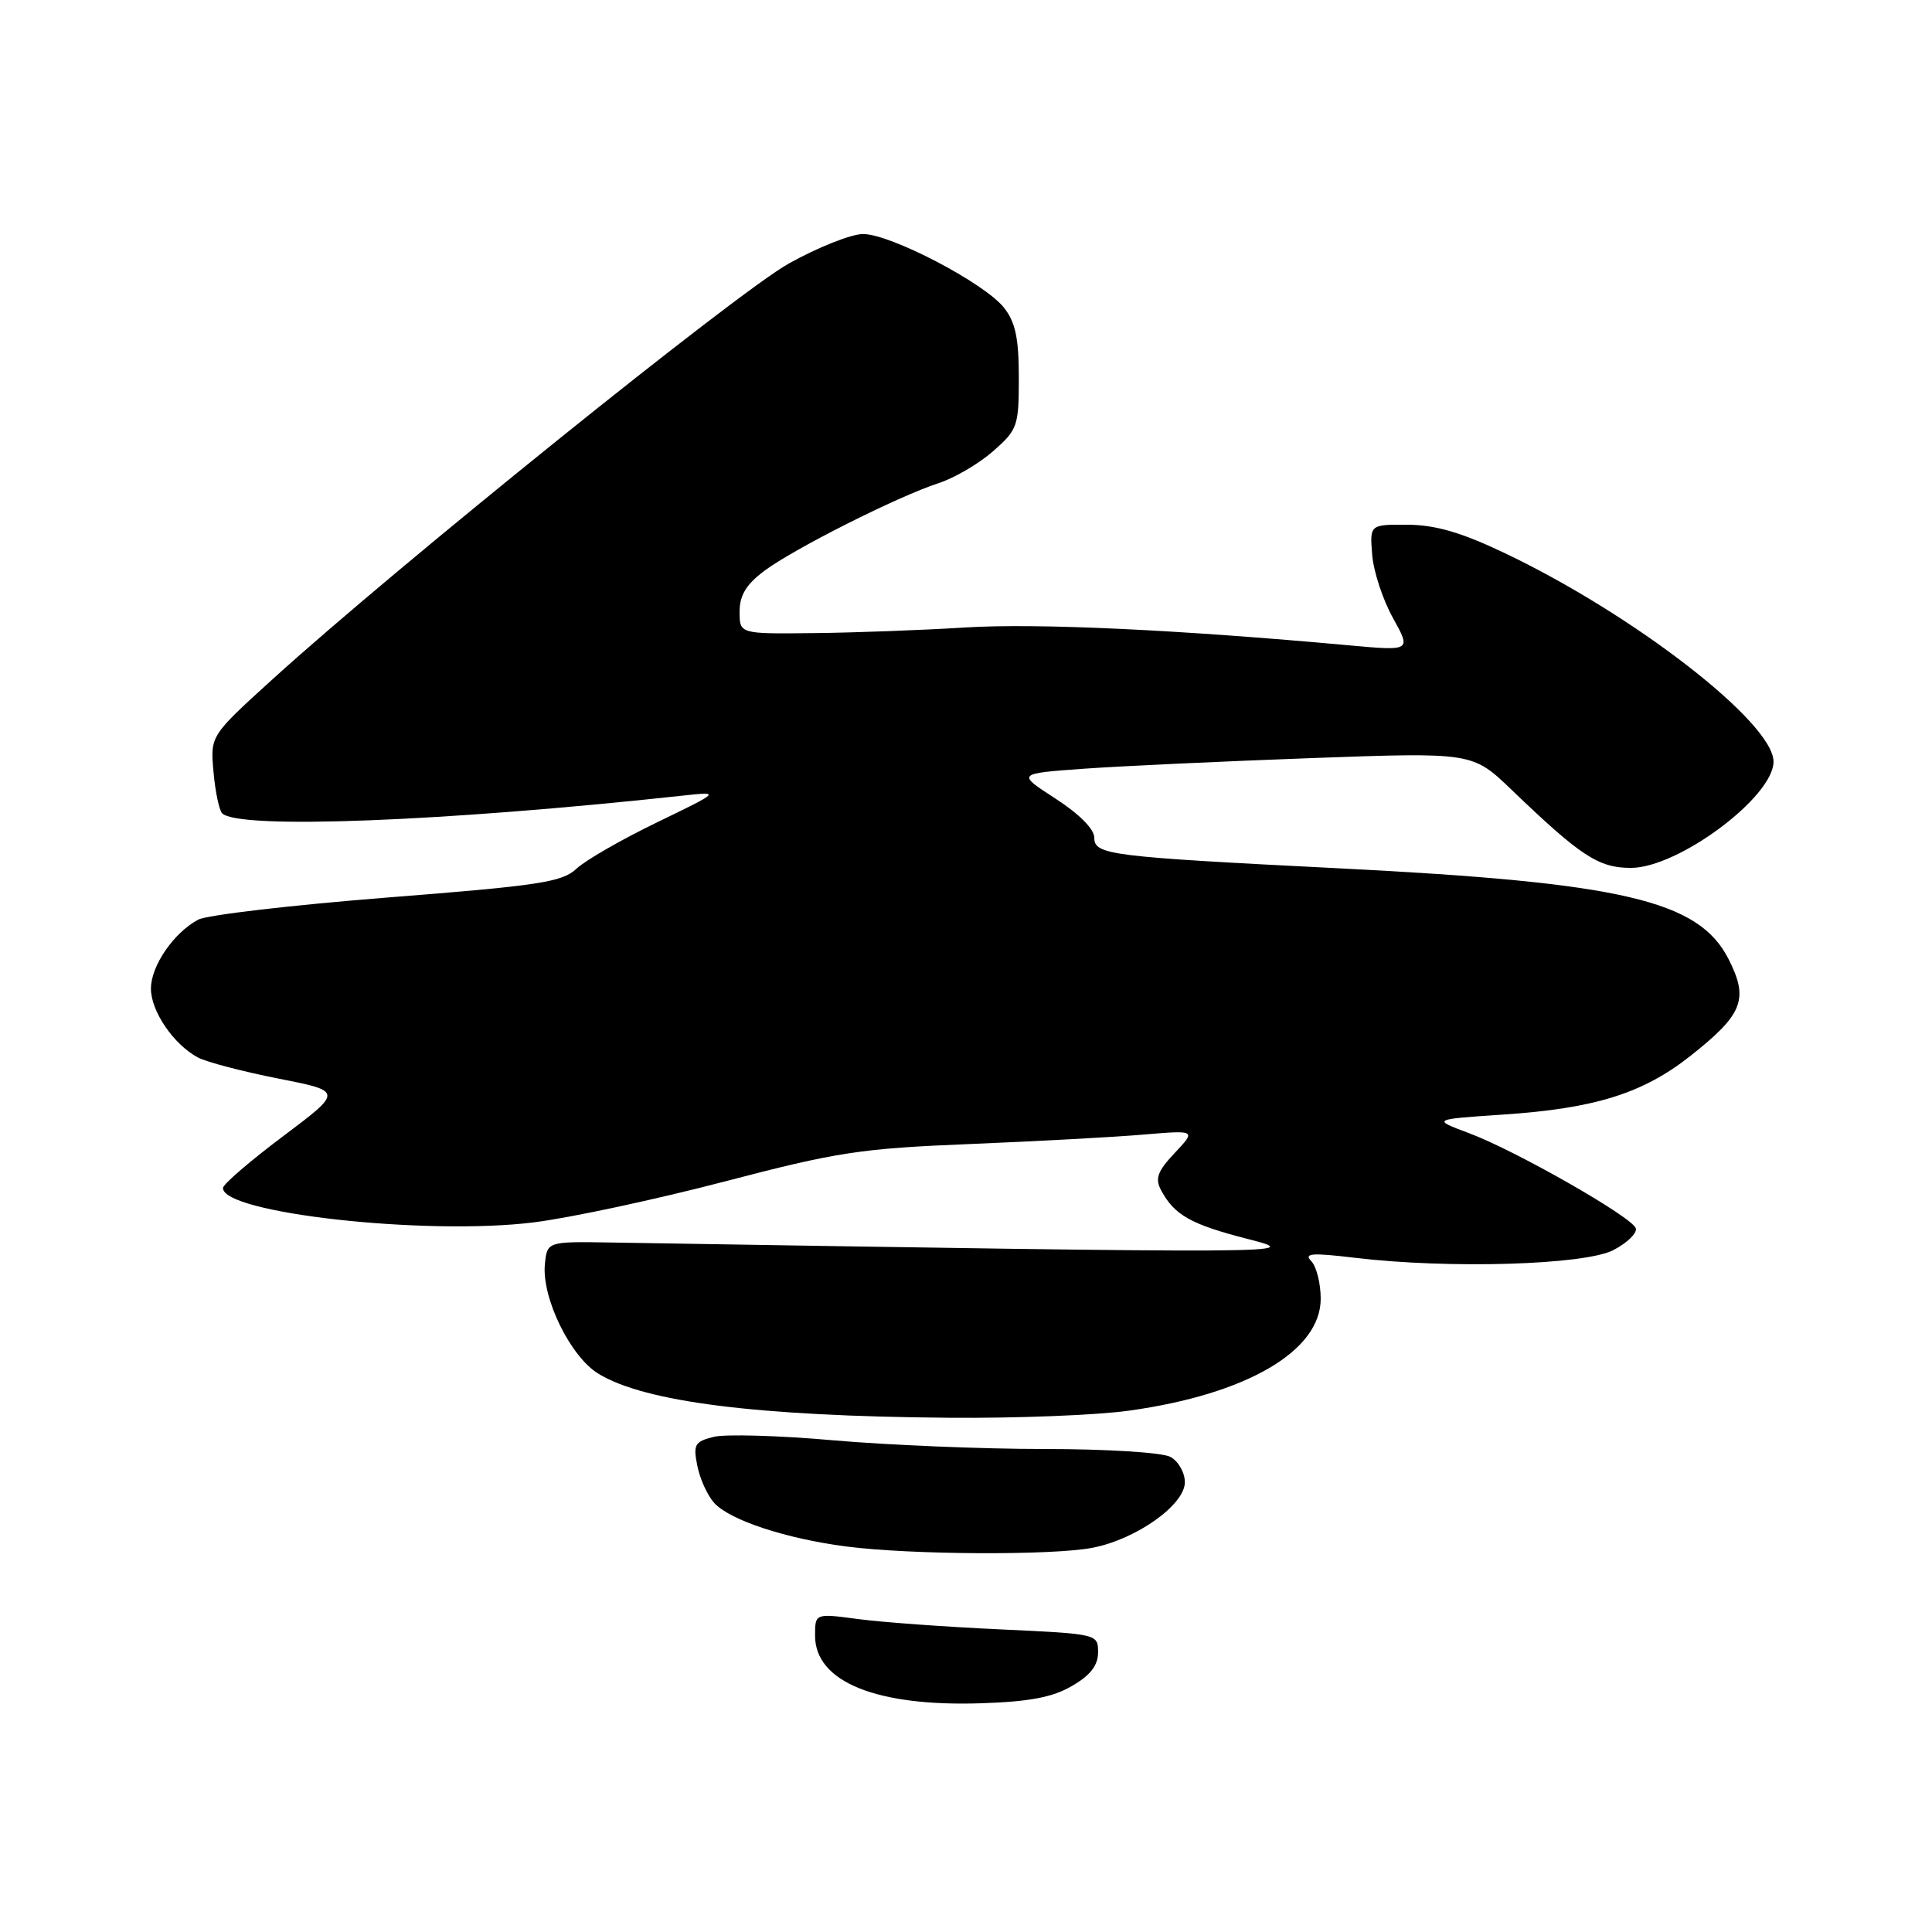 <?xml version="1.0" encoding="UTF-8" standalone="no"?>
<!DOCTYPE svg PUBLIC "-//W3C//DTD SVG 1.1//EN" "http://www.w3.org/Graphics/SVG/1.1/DTD/svg11.dtd" >
<svg xmlns="http://www.w3.org/2000/svg" xmlns:xlink="http://www.w3.org/1999/xlink" version="1.1" viewBox="0 0 256 256">
 <g >
 <path fill="currentColor"
d=" M 142.06 223.39 C 144.49 221.98 145.50 220.67 145.50 218.94 C 145.50 216.51 145.46 216.50 132.50 215.90 C 125.35 215.57 116.91 214.96 113.75 214.54 C 108.00 213.77 108.00 213.77 108.00 216.73 C 108.00 222.86 116.13 226.16 130.06 225.69 C 136.44 225.48 139.50 224.89 142.06 223.39 Z  M 144.75 205.09 C 150.56 203.97 157.00 199.40 157.00 196.40 C 157.00 195.12 156.13 193.60 155.07 193.04 C 153.98 192.46 146.62 192.00 138.32 192.00 C 130.17 192.00 117.62 191.48 110.43 190.85 C 103.24 190.21 96.11 190.01 94.57 190.39 C 92.05 191.02 91.83 191.41 92.40 194.23 C 92.74 195.96 93.75 198.17 94.63 199.14 C 96.70 201.43 104.13 203.88 112.16 204.92 C 120.61 206.02 139.45 206.12 144.75 205.09 Z  M 149.59 186.92 C 165.18 184.76 175.00 179.02 175.00 172.10 C 175.00 170.06 174.44 167.82 173.75 167.11 C 172.73 166.06 173.80 165.98 179.50 166.66 C 192.02 168.16 210.05 167.62 213.81 165.63 C 215.64 164.67 216.96 163.37 216.75 162.75 C 216.25 161.25 200.78 152.43 194.63 150.14 C 189.75 148.32 189.75 148.32 199.13 147.69 C 211.33 146.88 217.70 144.88 223.98 139.92 C 230.97 134.40 231.75 132.40 229.03 127.06 C 225.07 119.30 214.97 116.95 177.48 115.06 C 146.97 113.52 145.00 113.28 145.00 111.00 C 145.00 109.86 143.01 107.86 139.86 105.82 C 134.72 102.50 134.72 102.50 143.61 101.86 C 148.50 101.51 162.09 100.88 173.81 100.45 C 195.12 99.68 195.12 99.68 200.31 104.67 C 209.48 113.47 211.82 115.00 216.10 115.00 C 222.38 115.00 235.00 105.60 235.00 100.92 C 235.00 95.76 216.49 81.41 199.28 73.24 C 193.63 70.55 190.19 69.55 186.52 69.53 C 181.50 69.50 181.50 69.50 181.82 73.50 C 181.99 75.70 183.23 79.47 184.57 81.88 C 187.00 86.26 187.00 86.26 178.75 85.51 C 156.00 83.43 137.41 82.56 127.97 83.14 C 122.21 83.50 113.11 83.84 107.75 83.89 C 98.00 84.00 98.00 84.00 98.00 81.05 C 98.00 78.89 98.87 77.45 101.25 75.66 C 105.14 72.74 118.96 65.78 124.34 64.03 C 126.45 63.35 129.71 61.44 131.59 59.79 C 134.84 56.93 135.00 56.47 135.00 50.03 C 135.00 44.83 134.55 42.69 133.04 40.78 C 130.48 37.52 118.00 31.00 114.35 31.01 C 112.78 31.02 108.35 32.78 104.50 34.93 C 97.66 38.75 52.53 75.09 36.12 90.00 C 27.86 97.50 27.86 97.50 28.29 102.27 C 28.52 104.90 29.04 107.37 29.44 107.77 C 31.58 109.92 58.72 108.88 90.50 105.42 C 95.50 104.88 95.50 104.88 87.01 108.99 C 82.34 111.25 77.55 114.01 76.37 115.12 C 74.49 116.89 71.43 117.35 51.29 118.93 C 38.68 119.93 27.41 121.24 26.26 121.86 C 23.00 123.61 20.00 127.99 20.00 131.00 C 20.00 134.00 23.00 138.39 26.22 140.12 C 27.35 140.72 32.14 141.98 36.86 142.91 C 45.44 144.60 45.44 144.60 37.52 150.55 C 33.16 153.82 29.58 156.90 29.55 157.40 C 29.37 160.74 56.45 163.75 70.72 161.97 C 75.51 161.38 86.87 158.94 95.96 156.57 C 110.93 152.65 114.01 152.18 128.50 151.59 C 137.30 151.23 147.65 150.67 151.50 150.34 C 158.50 149.75 158.50 149.75 155.66 152.77 C 153.36 155.22 153.02 156.16 153.86 157.73 C 155.61 161.00 157.80 162.24 165.29 164.16 C 172.96 166.12 172.45 166.13 81.00 164.64 C 72.50 164.50 72.50 164.50 72.20 167.52 C 71.77 171.97 75.58 179.78 79.30 182.03 C 85.45 185.78 100.36 187.65 125.68 187.86 C 134.58 187.94 145.34 187.52 149.59 186.92 Z "/>
</g>
</svg>